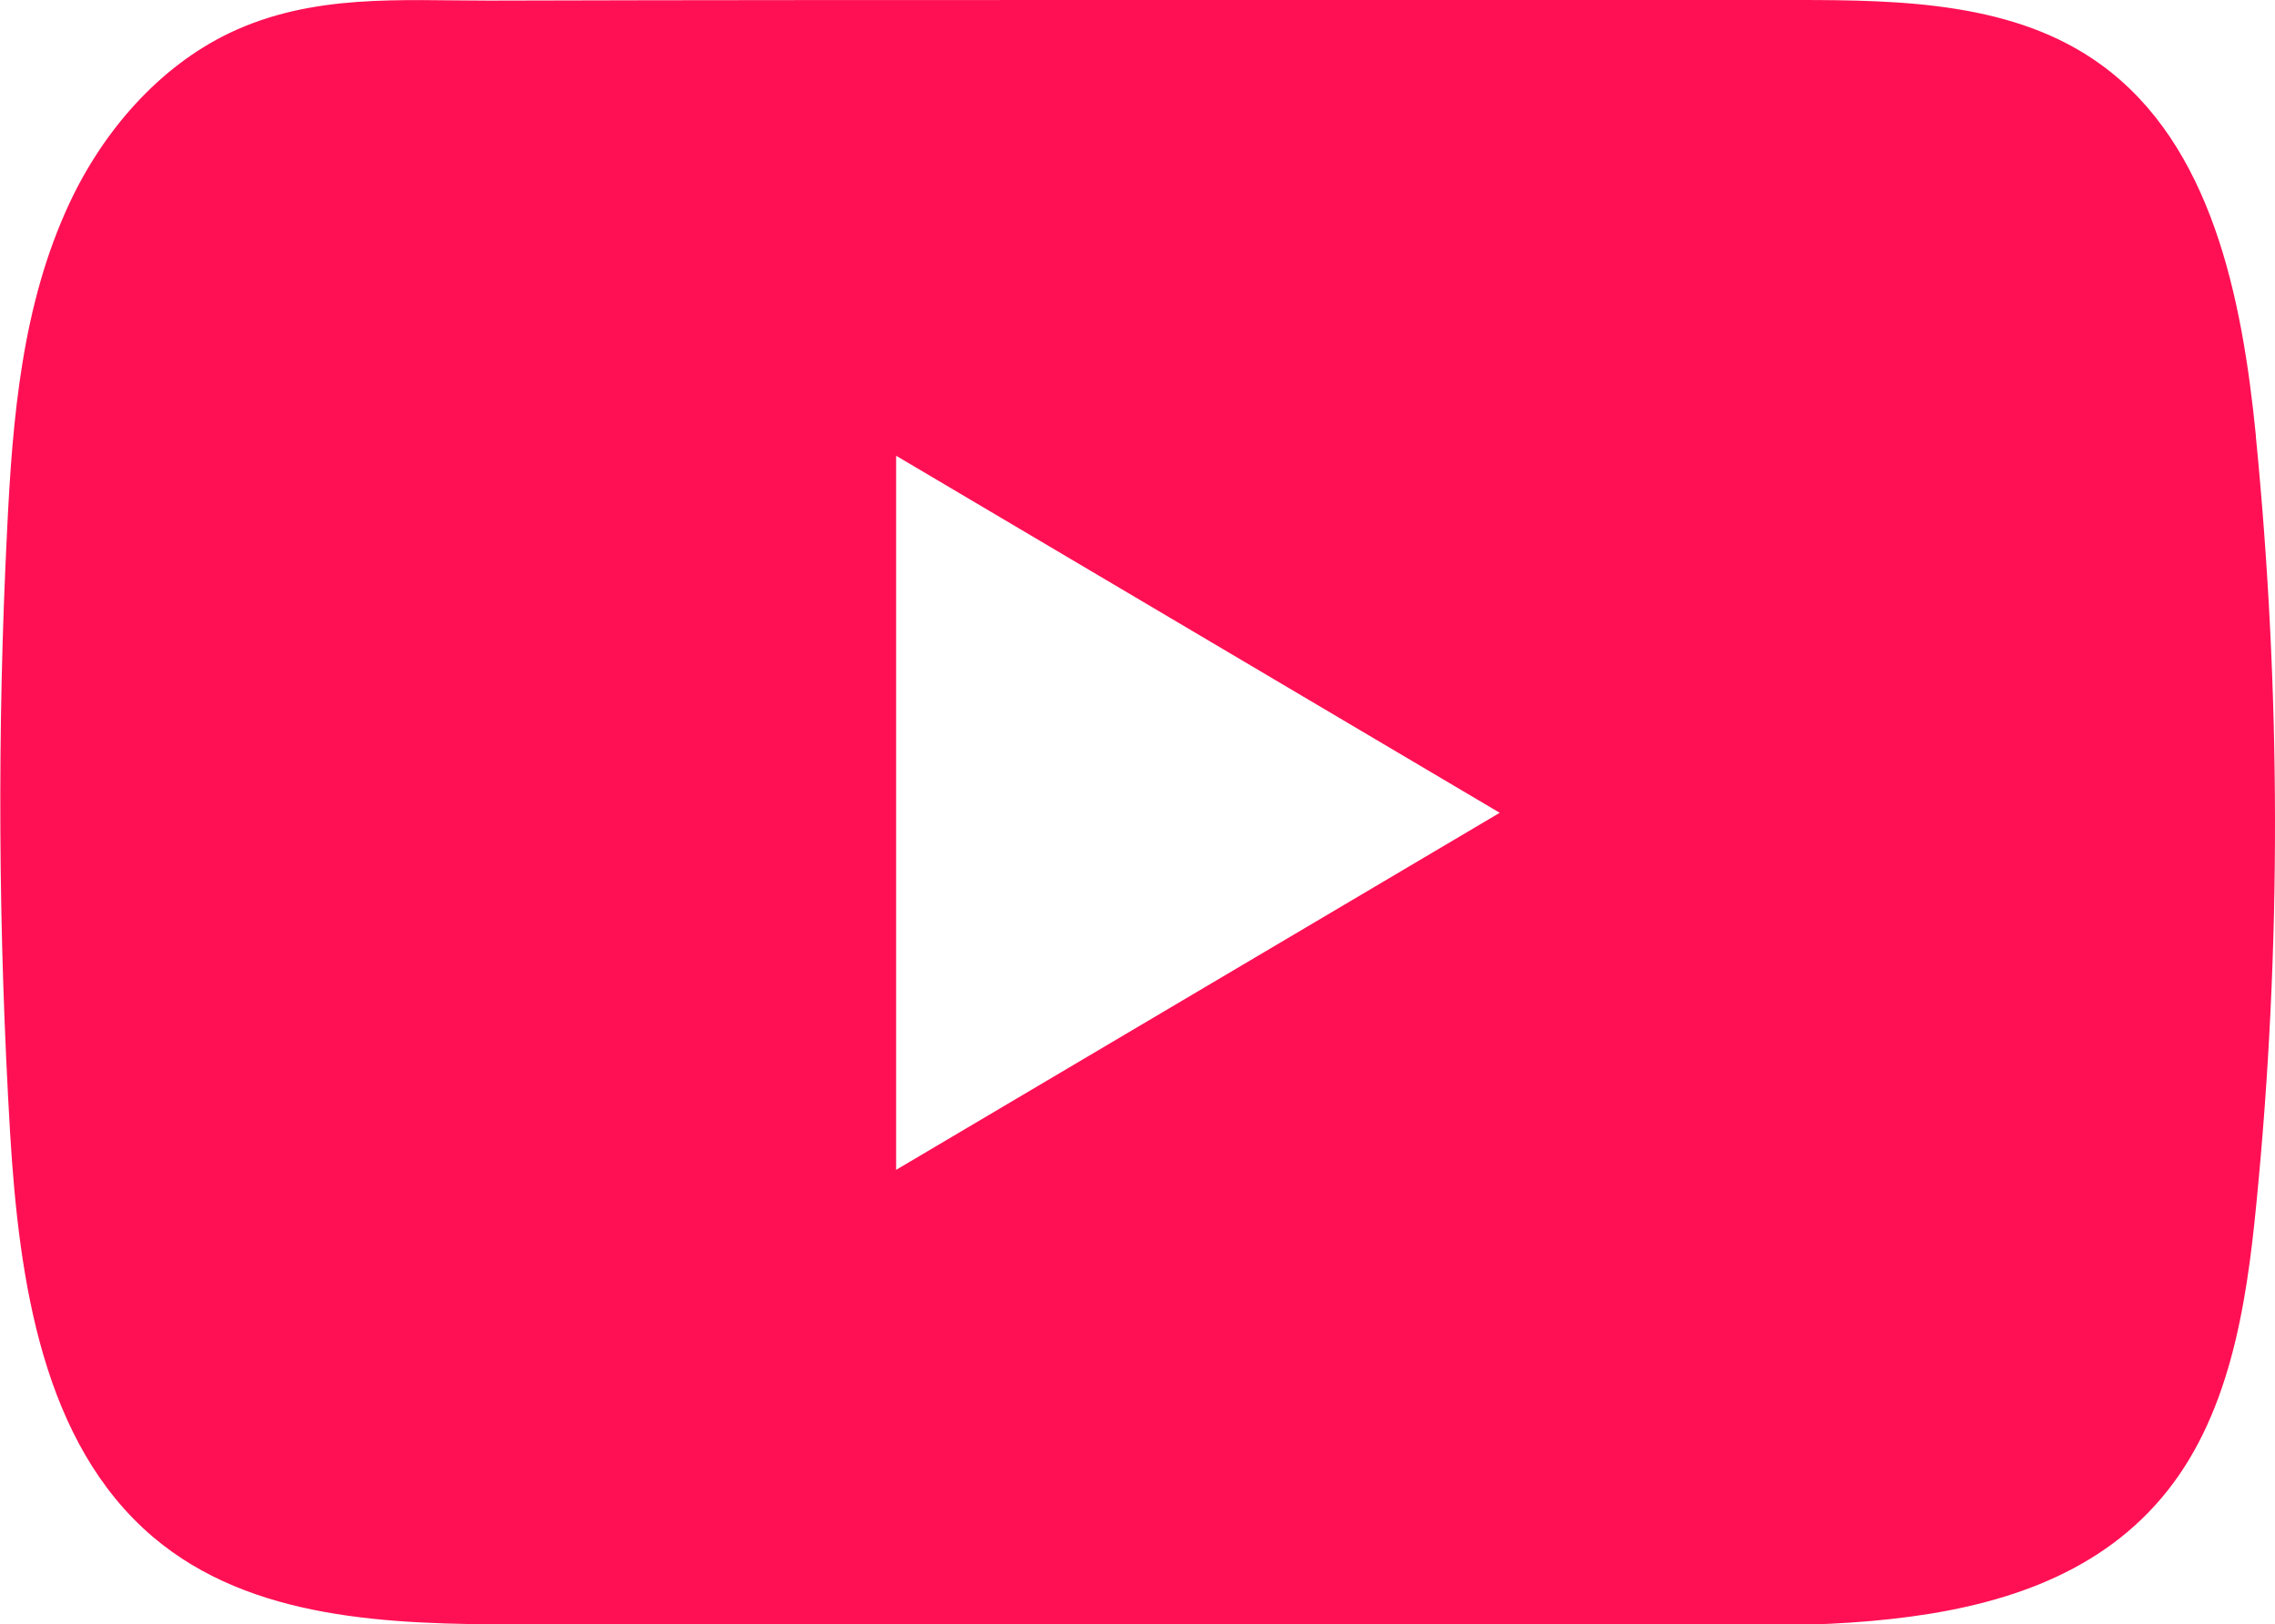 <?xml version="1.0" encoding="UTF-8"?>
<svg id="Lag_2" data-name="Lag 2" xmlns="http://www.w3.org/2000/svg" viewBox="0 0 38.03 27.16">
  <defs>
    <style>
      .cls-1 {
        fill: #ff1054;
        stroke-width: 0px;
      }
    </style>
  </defs>
  <g id="Lag_3" data-name="Lag 3">
    <path class="cls-1" d="M37.71,7.28c-.23-2.31-.74-4.86-2.59-6.2C33.69.04,31.8,0,30.04,0c-3.72,0-7.44,0-11.15,0-3.57,0-7.15,0-10.72.01-1.49,0-2.94-.12-4.33.54-1.19.57-2.12,1.65-2.68,2.85C.37,5.09.21,6.98.12,8.84c-.17,3.37-.15,6.75.05,10.12.15,2.46.54,5.17,2.39,6.74,1.64,1.39,3.96,1.46,6.09,1.46,6.77,0,13.53.01,20.3.02.87,0,1.77-.01,2.66-.11,1.74-.19,3.4-.7,4.52-2.02,1.13-1.33,1.42-3.18,1.59-4.94.42-4.26.41-8.55-.01-12.81ZM14.98,19.55V7.62l10.09,5.97-10.09,5.97Z"/>
  </g>
</svg>